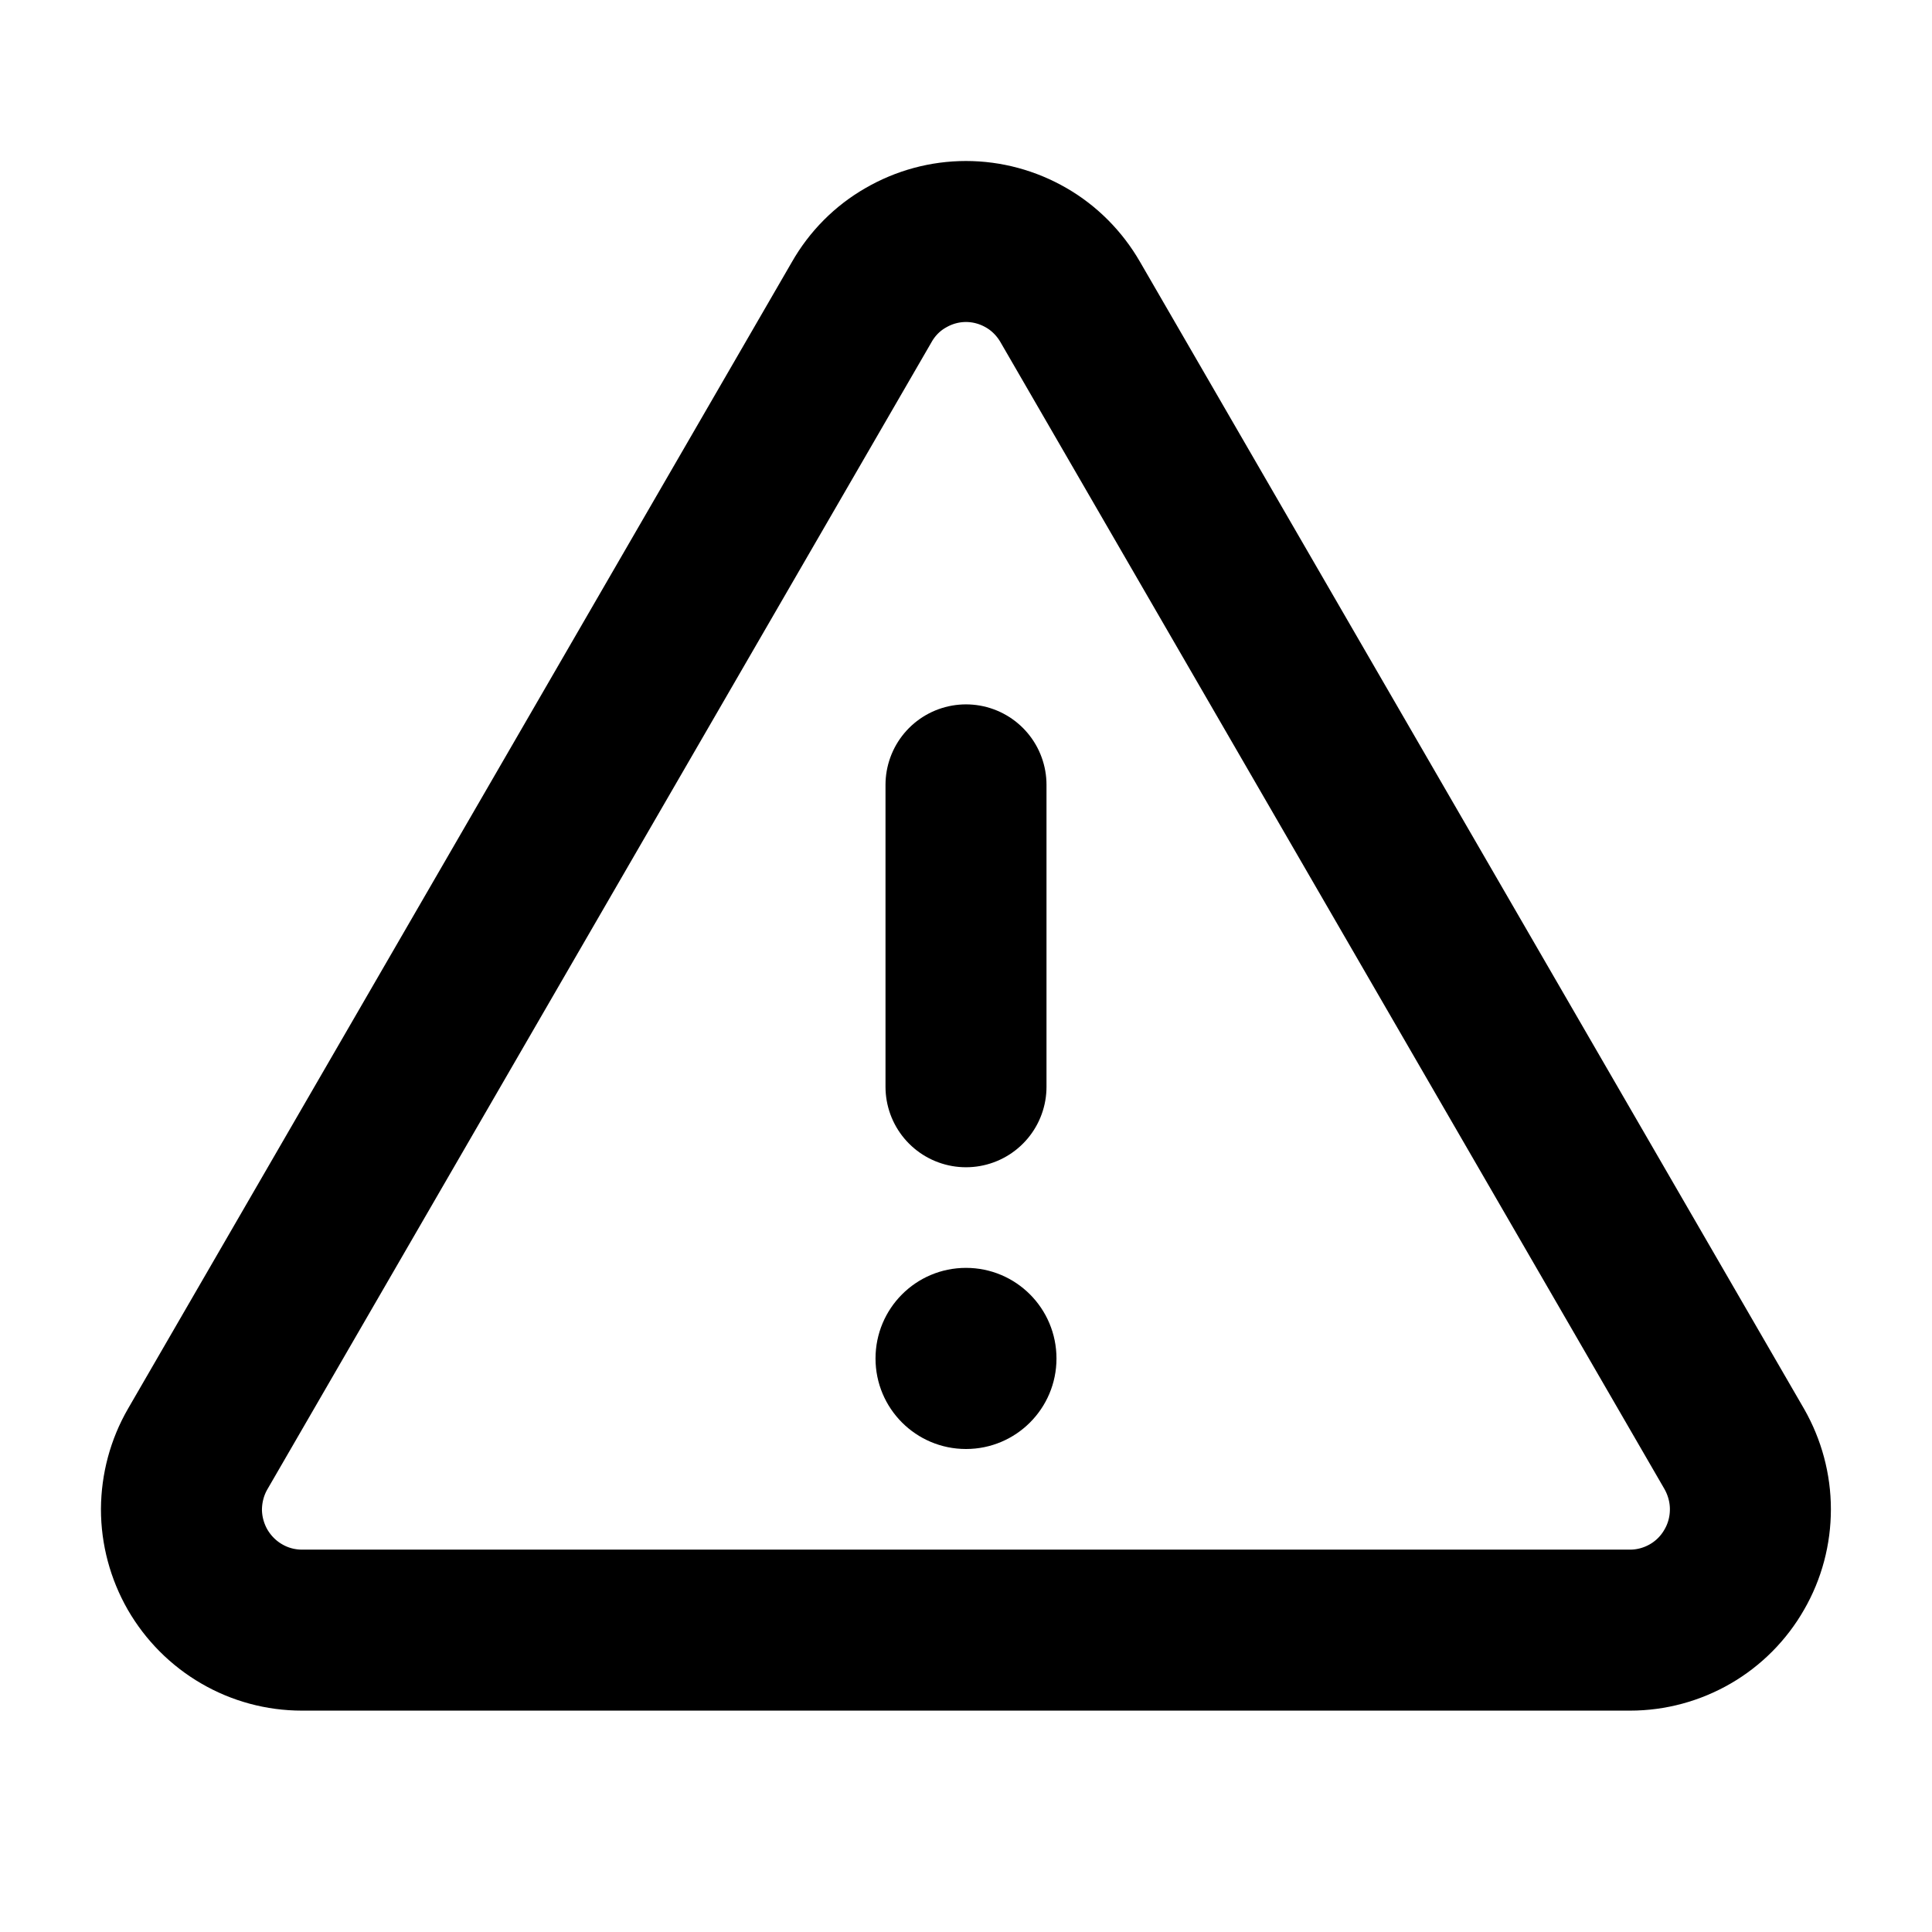 <svg width="12" height="12" viewBox="0 0 12 12" fill="none" xmlns="http://www.w3.org/2000/svg">
    <path d="M6 4.875V6.75" stroke="currentColor" stroke-linecap="round" stroke-linejoin="round"/>
    <path
        d="M5.353 1.875L1.228 9C1.162 9.114 1.128 9.243 1.127 9.374C1.127 9.506 1.162 9.635 1.227 9.749C1.293 9.863 1.387 9.958 1.501 10.024C1.614 10.09 1.743 10.125 1.875 10.125H10.125C10.256 10.125 10.385 10.09 10.499 10.024C10.613 9.958 10.707 9.863 10.772 9.749C10.838 9.635 10.872 9.506 10.872 9.374C10.872 9.243 10.837 9.114 10.772 9L6.647 1.875C6.581 1.761 6.487 1.666 6.374 1.601C6.26 1.535 6.131 1.5 6 1.5C5.868 1.5 5.74 1.535 5.626 1.601C5.512 1.666 5.418 1.761 5.353 1.875V1.875Z"
        stroke="currentColor" stroke-linecap="round" stroke-linejoin="round"/>
    <path
        d="M6 9C6.311 9 6.562 8.748 6.562 8.438C6.562 8.127 6.311 7.875 6 7.875C5.689 7.875 5.438 8.127 5.438 8.438C5.438 8.748 5.689 9 6 9Z"
        fill="currentColor"/>
</svg>
